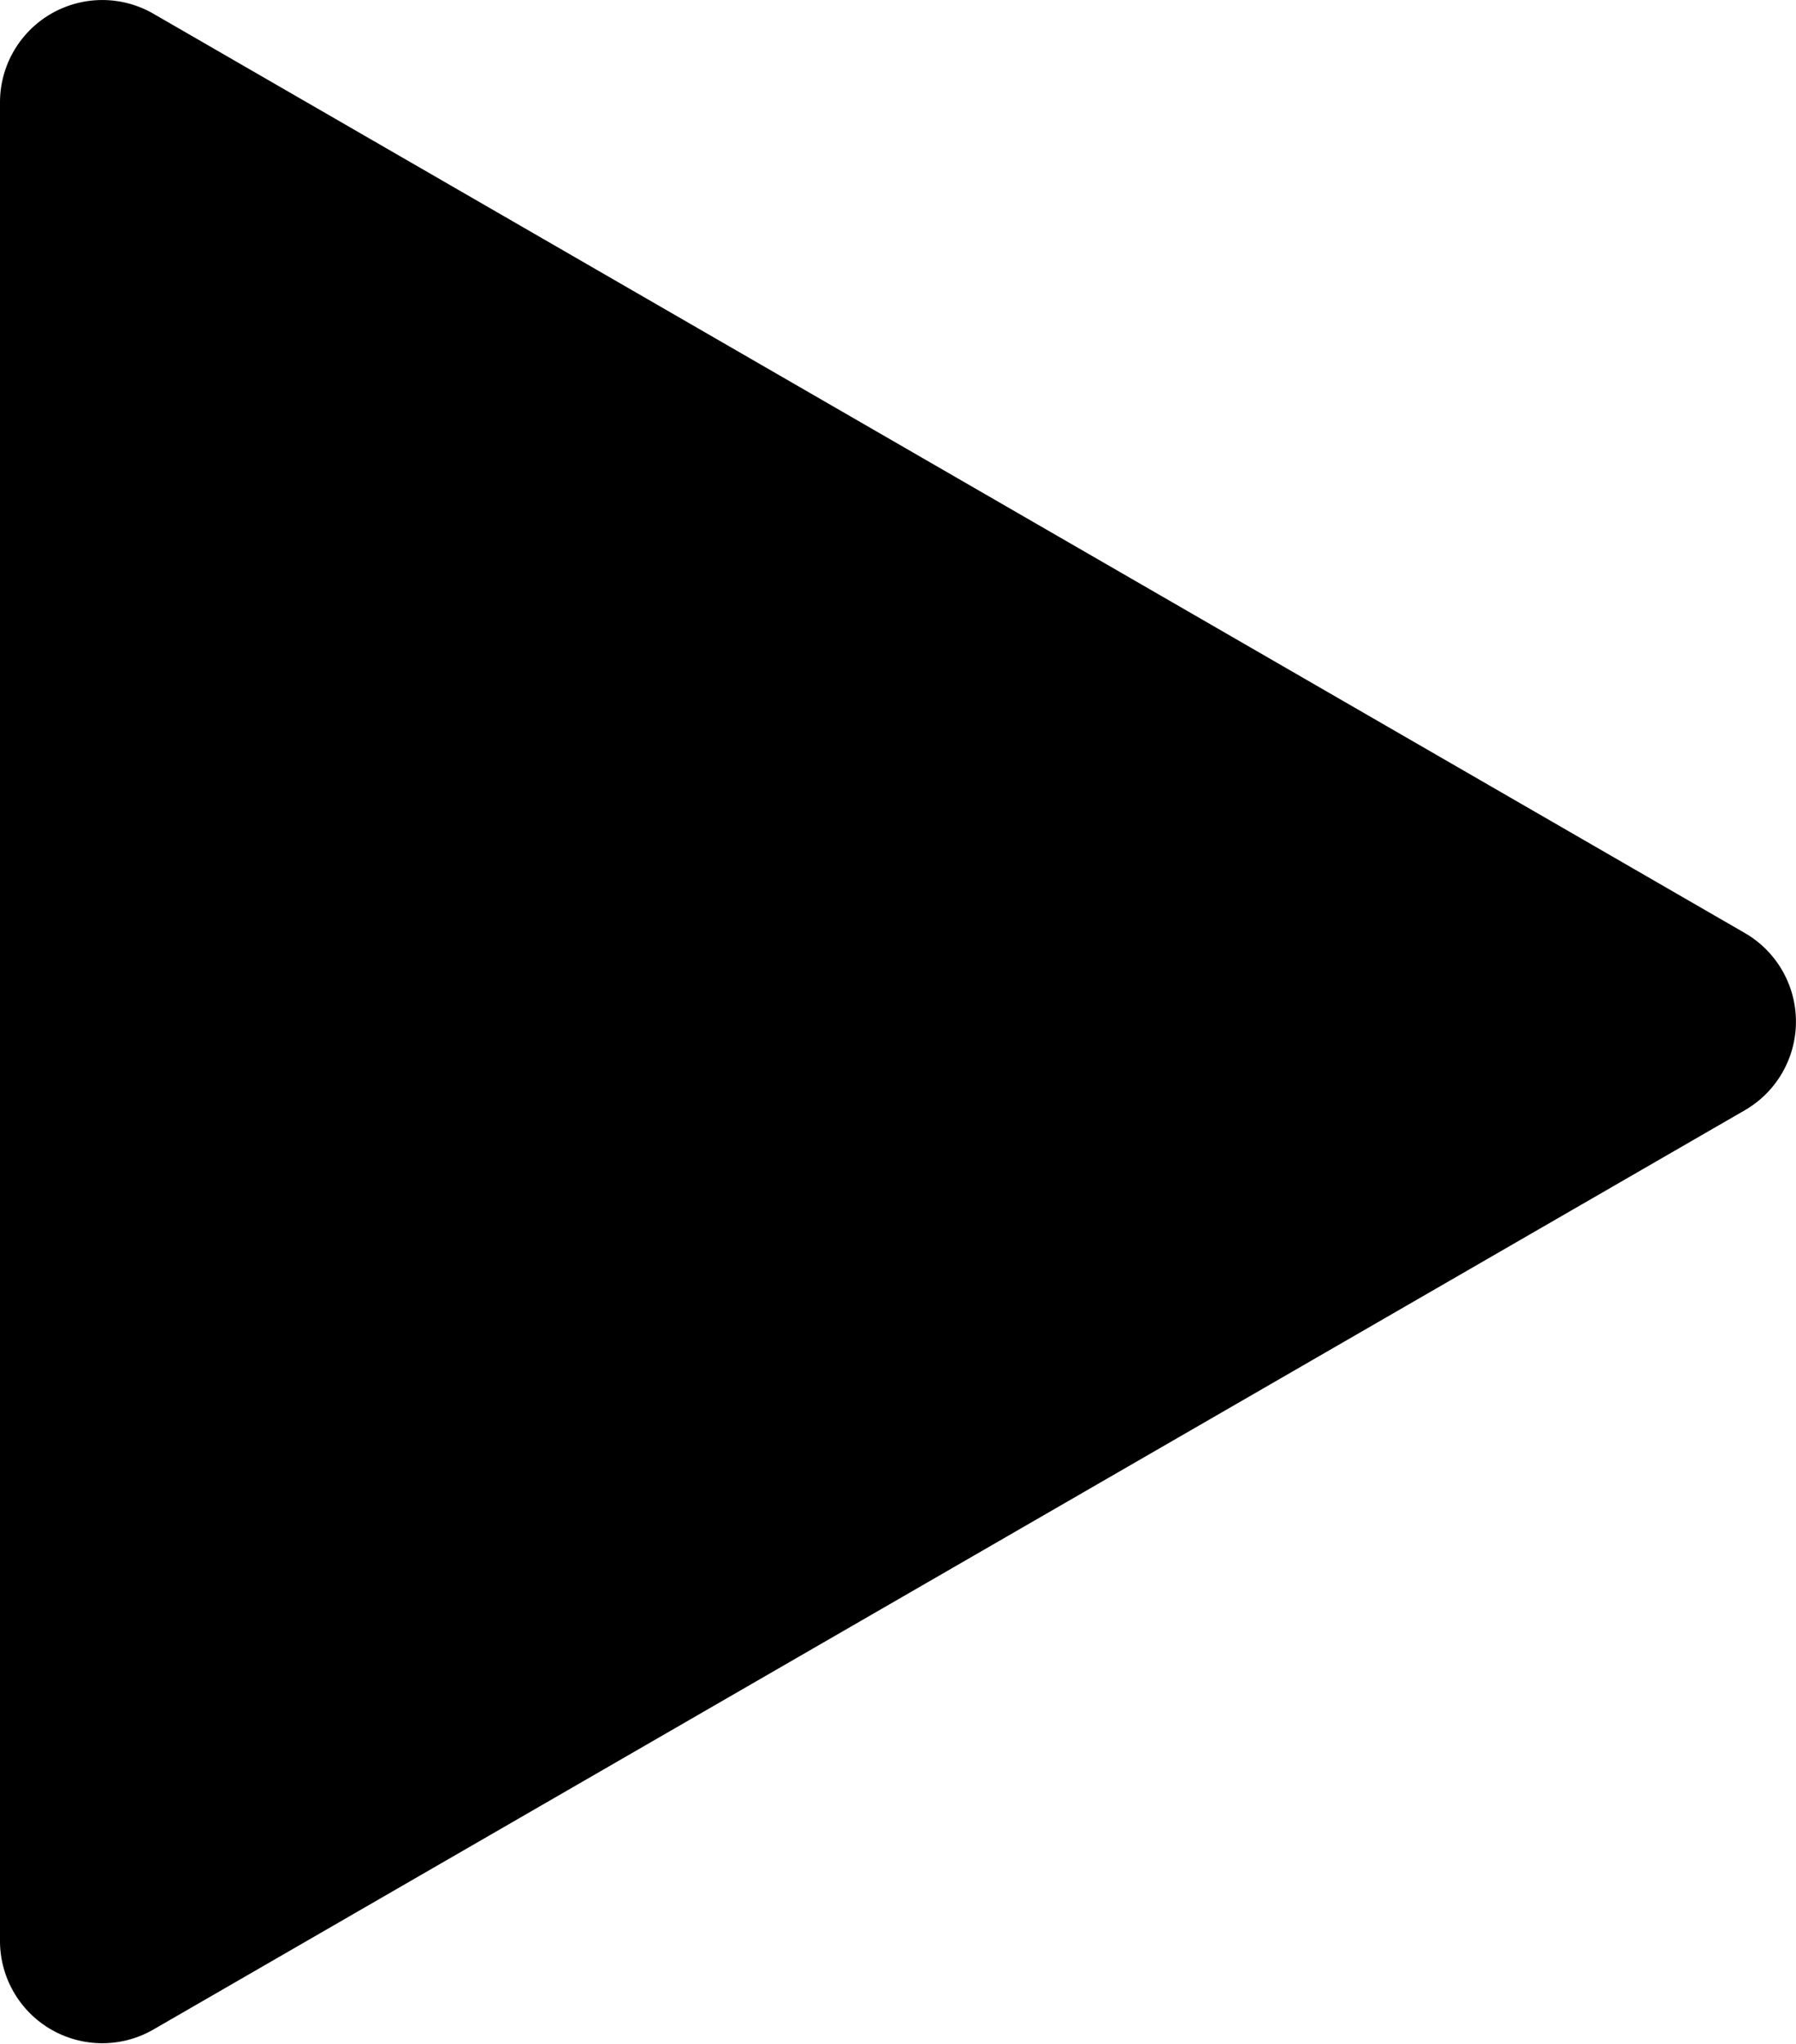 <svg xmlns="http://www.w3.org/2000/svg" viewBox="3 1.012 12.29 13.98">
  <path d="M3 1.713a.7.7 0 0 1 1.05-.607l10.89 6.288a.7.7 0 0 1 0 1.212L4.05 14.894A.7.7 0 0 1 3 14.288V1.713z" fill="000000"/>
</svg>